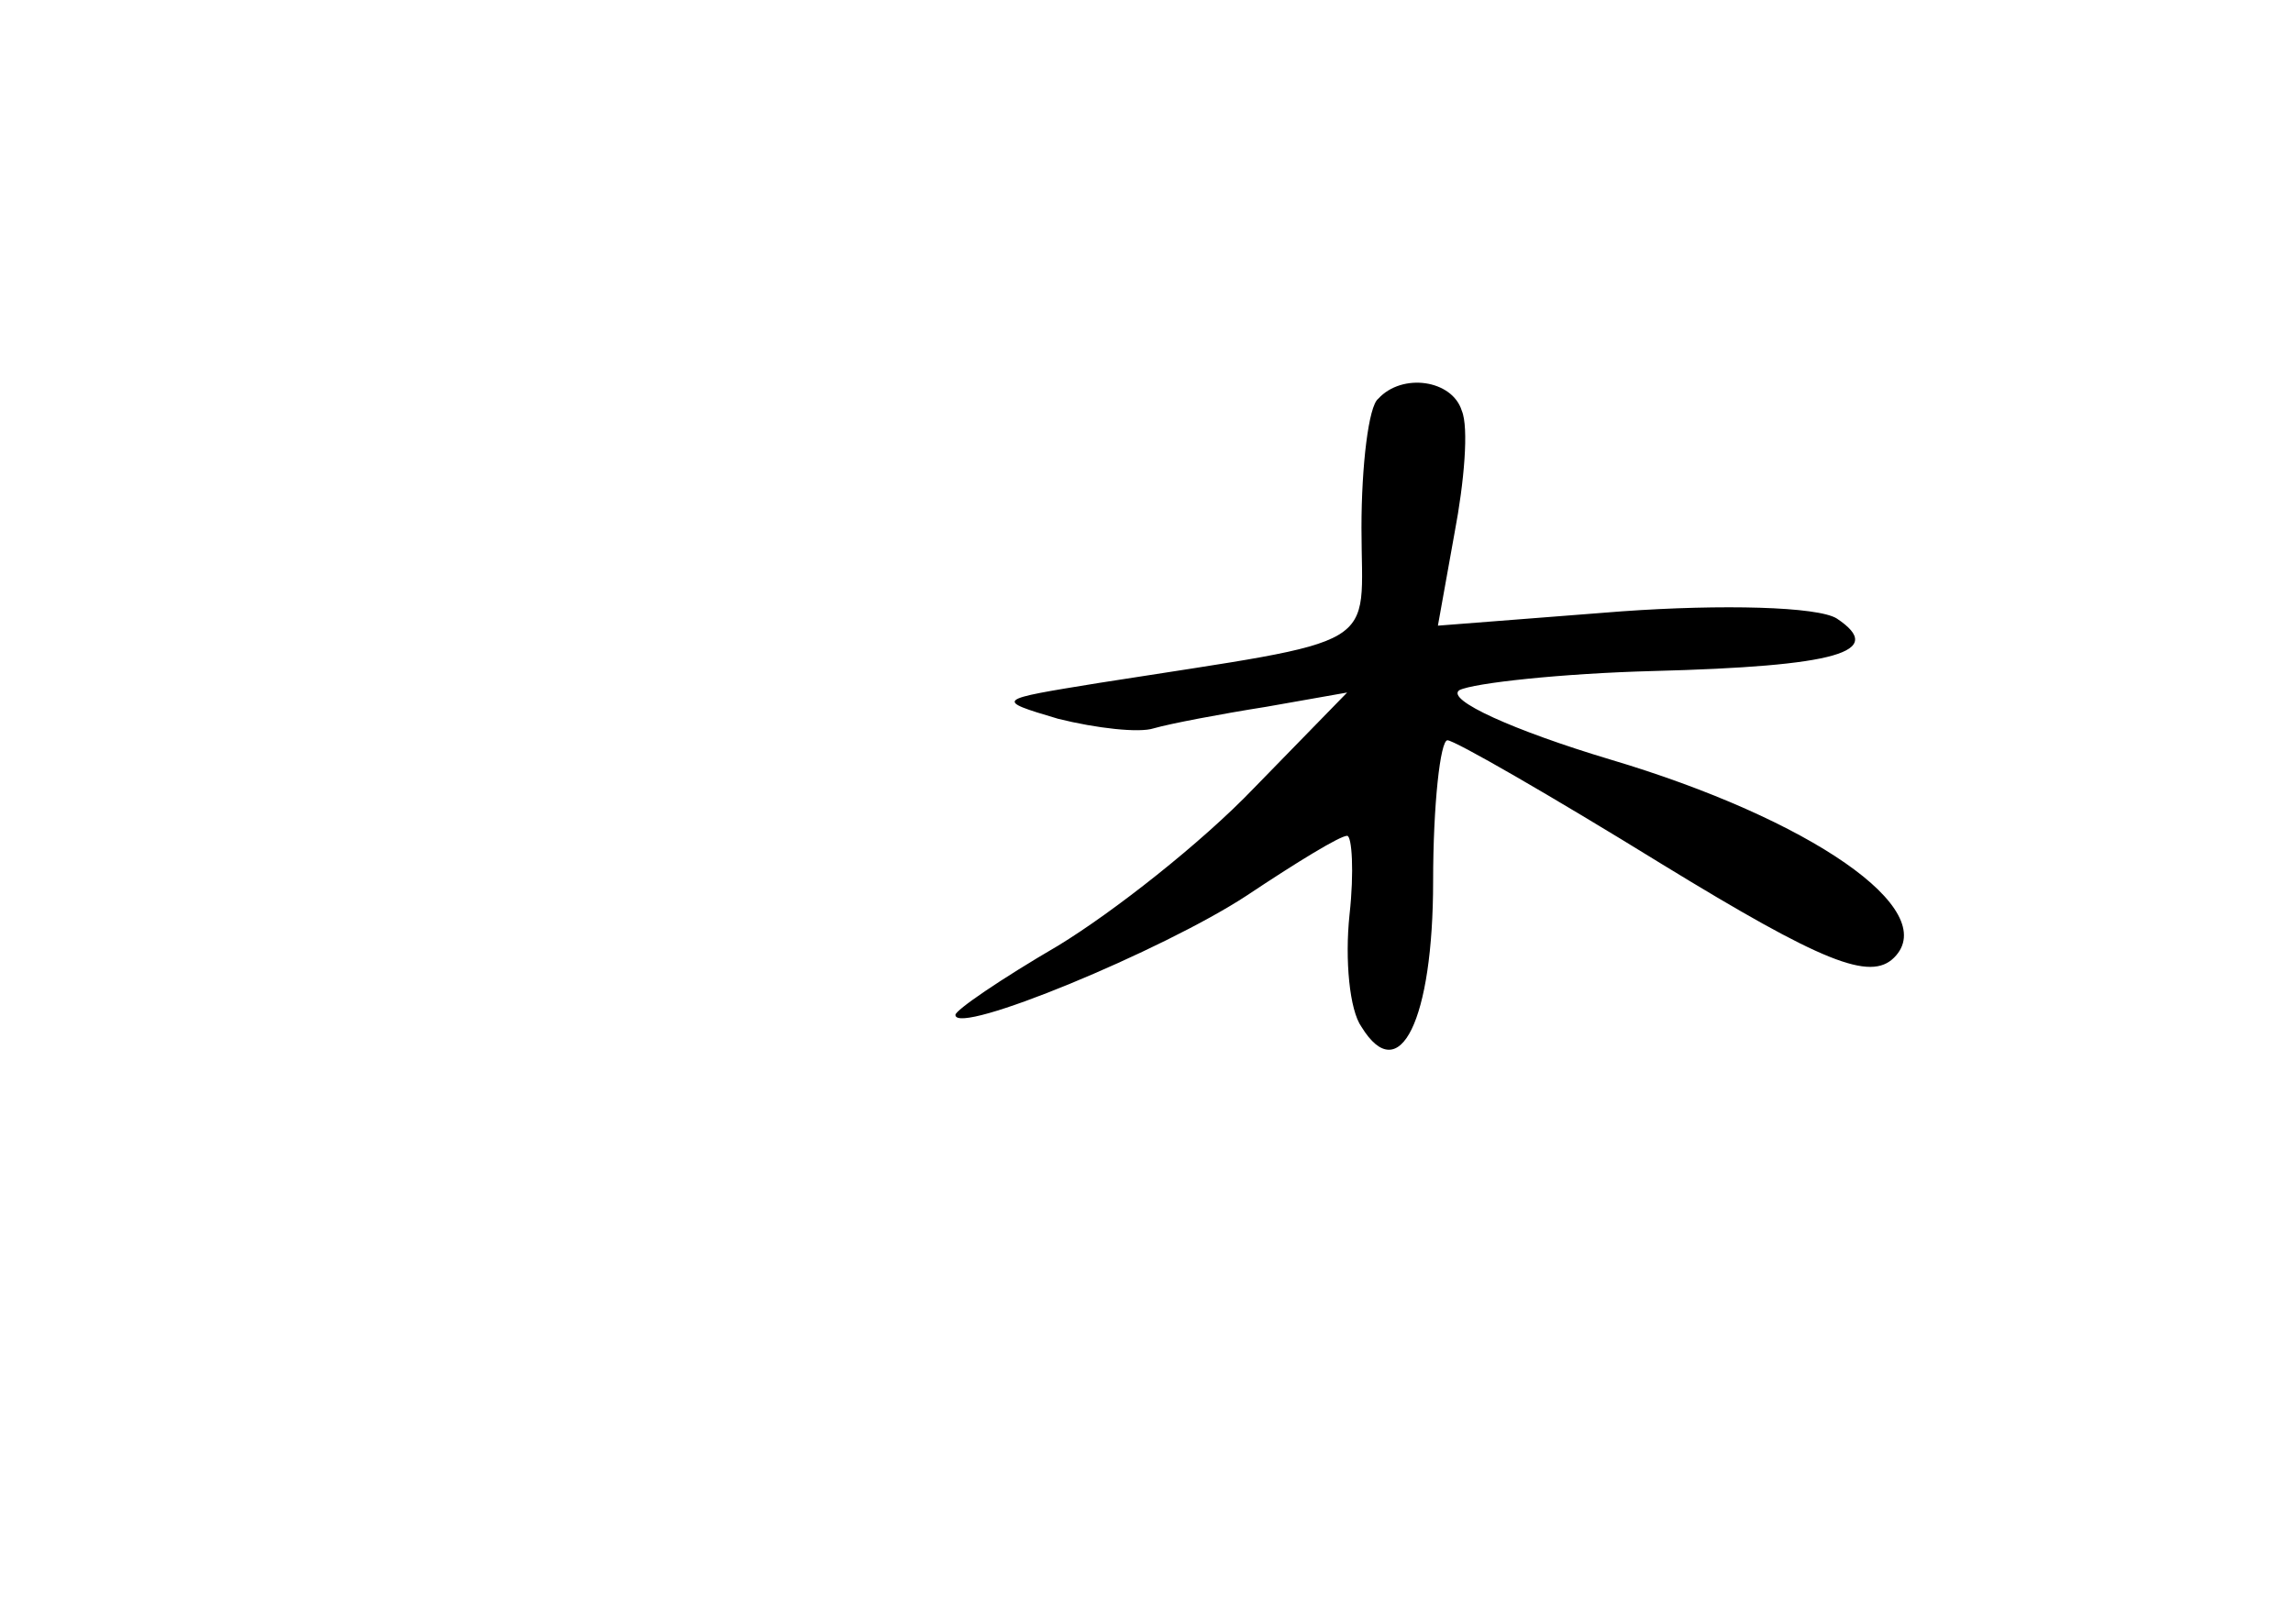 <?xml version="1.0" standalone="no"?>
<!DOCTYPE svg PUBLIC "-//W3C//DTD SVG 20010904//EN"
 "http://www.w3.org/TR/2001/REC-SVG-20010904/DTD/svg10.dtd">
<svg version="1.0" xmlns="http://www.w3.org/2000/svg"
 width="96pt" height="68pt" viewBox="0 0 96 68"
 preserveAspectRatio="xMidYMid meet">
<g transform="translate(0,68) scale(0.1,-0.1)"
fill="#000000" stroke="none">
<path d="M577 513 c-4 -3 -7 -28 -7 -54 0 -52 11 -46 -110 -65 -43 -7 -44 -7
-17 -15 16 -4 34 -6 40 -4 7 2 28 6 47 9 l34 6 -39 -40 c-22 -23 -59 -52 -82
-66 -24 -14 -43 -27 -43 -29 0 -9 87 27 122 50 21 14 39 25 42 25 2 0 3 -15 1
-33 -2 -19 0 -40 5 -47 16 -26 30 3 30 61 0 32 3 59 6 59 3 0 43 -23 90 -52
67 -41 87 -49 97 -39 20 20 -35 58 -119 83 -40 12 -69 25 -63 29 6 3 43 7 81
8 77 2 98 8 77 22 -8 5 -48 6 -90 3 l-77 -6 7 39 c4 21 6 44 3 51 -4 13 -25
16 -35 5z"/>
</g>
</svg>
